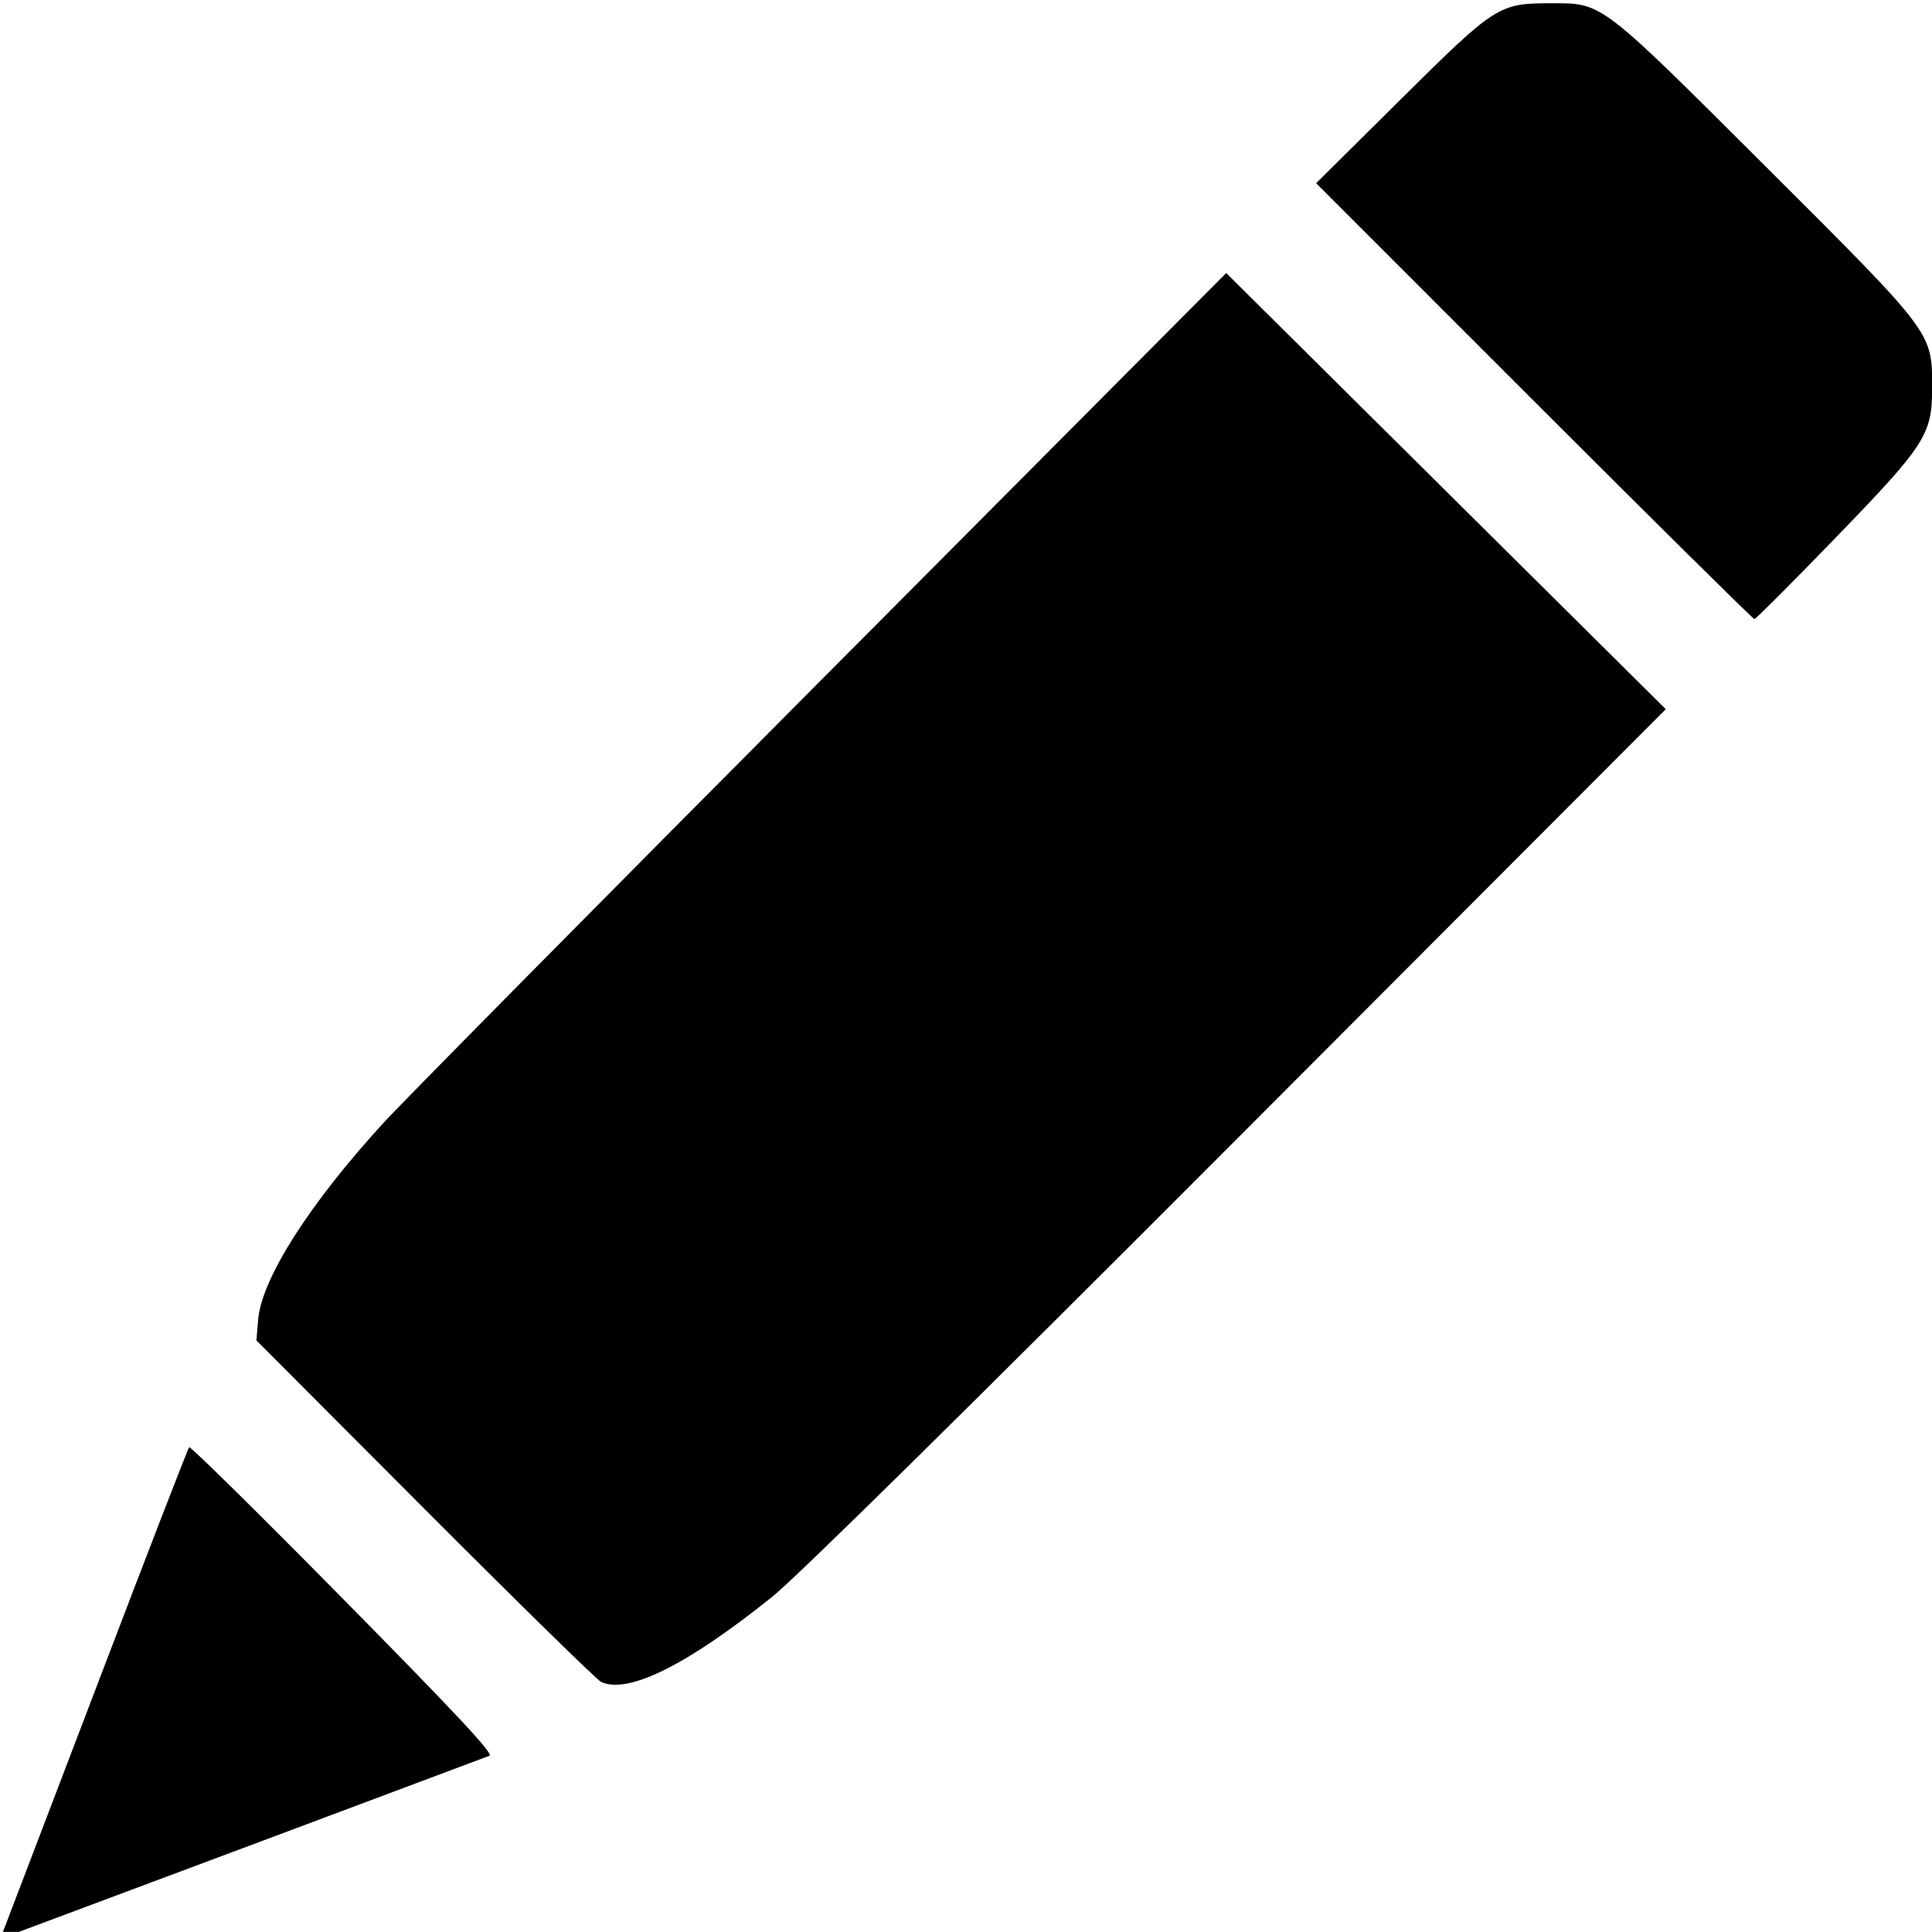 <?xml version="1.0" encoding="UTF-8" standalone="no"?>
<svg
   xmlns:dc="http://purl.org/dc/elements/1.1/"
   xmlns:cc="http://creativecommons.org/ns#"
   xmlns:rdf="http://www.w3.org/1999/02/22-rdf-syntax-ns#"
   xmlns:svg="http://www.w3.org/2000/svg"
   xmlns="http://www.w3.org/2000/svg"
   version="1.1"
   id="svg919"
   width="90.709"
   height="90.705"
   viewBox="0 0 90.709 90.705">
  <defs
     id="defs923" />
  <path
     id="path832"
     d="M 0.259,90.388 C 0.396,90.035 2.37,84.864 4.645,78.897 6.919,72.93 8.826,68.002 8.882,67.947 8.937,67.891 12.194,71.103 16.12,75.084 21.481,80.522 23.188,82.351 22.979,82.435 22.716,82.54 4.188,89.475 1.342,90.533 L 0.008,91.029 Z M 28.225,78.97 C 28.035,78.884 24.316,75.241 19.959,70.874 L 12.039,62.935 12.12,61.963 C 12.279,60.039 14.533,56.504 18.036,52.686 18.935,51.706 28.198,42.336 38.621,31.862 L 57.572,12.819 67.891,23.058 78.21,33.297 58.137,53.408 C 45.239,66.331 37.417,74.039 36.252,74.974 32.266,78.175 29.505,79.549 28.225,78.97 Z M 72.025,18.835 61.793,8.602 65.725,4.705 C 70.233,0.234 70.362,0.152 72.849,0.152 75.251,0.152 75.1,0.037 82.897,7.815 90.797,15.696 90.716,15.59 90.716,18.204 90.716,20.415 90.412,20.884 86.082,25.353 84.103,27.396 82.433,29.067 82.37,29.067 82.308,29.067 77.652,24.463 72.025,18.835 Z"
     style="fill:#000000;stroke-width:0.173" />
</svg>
